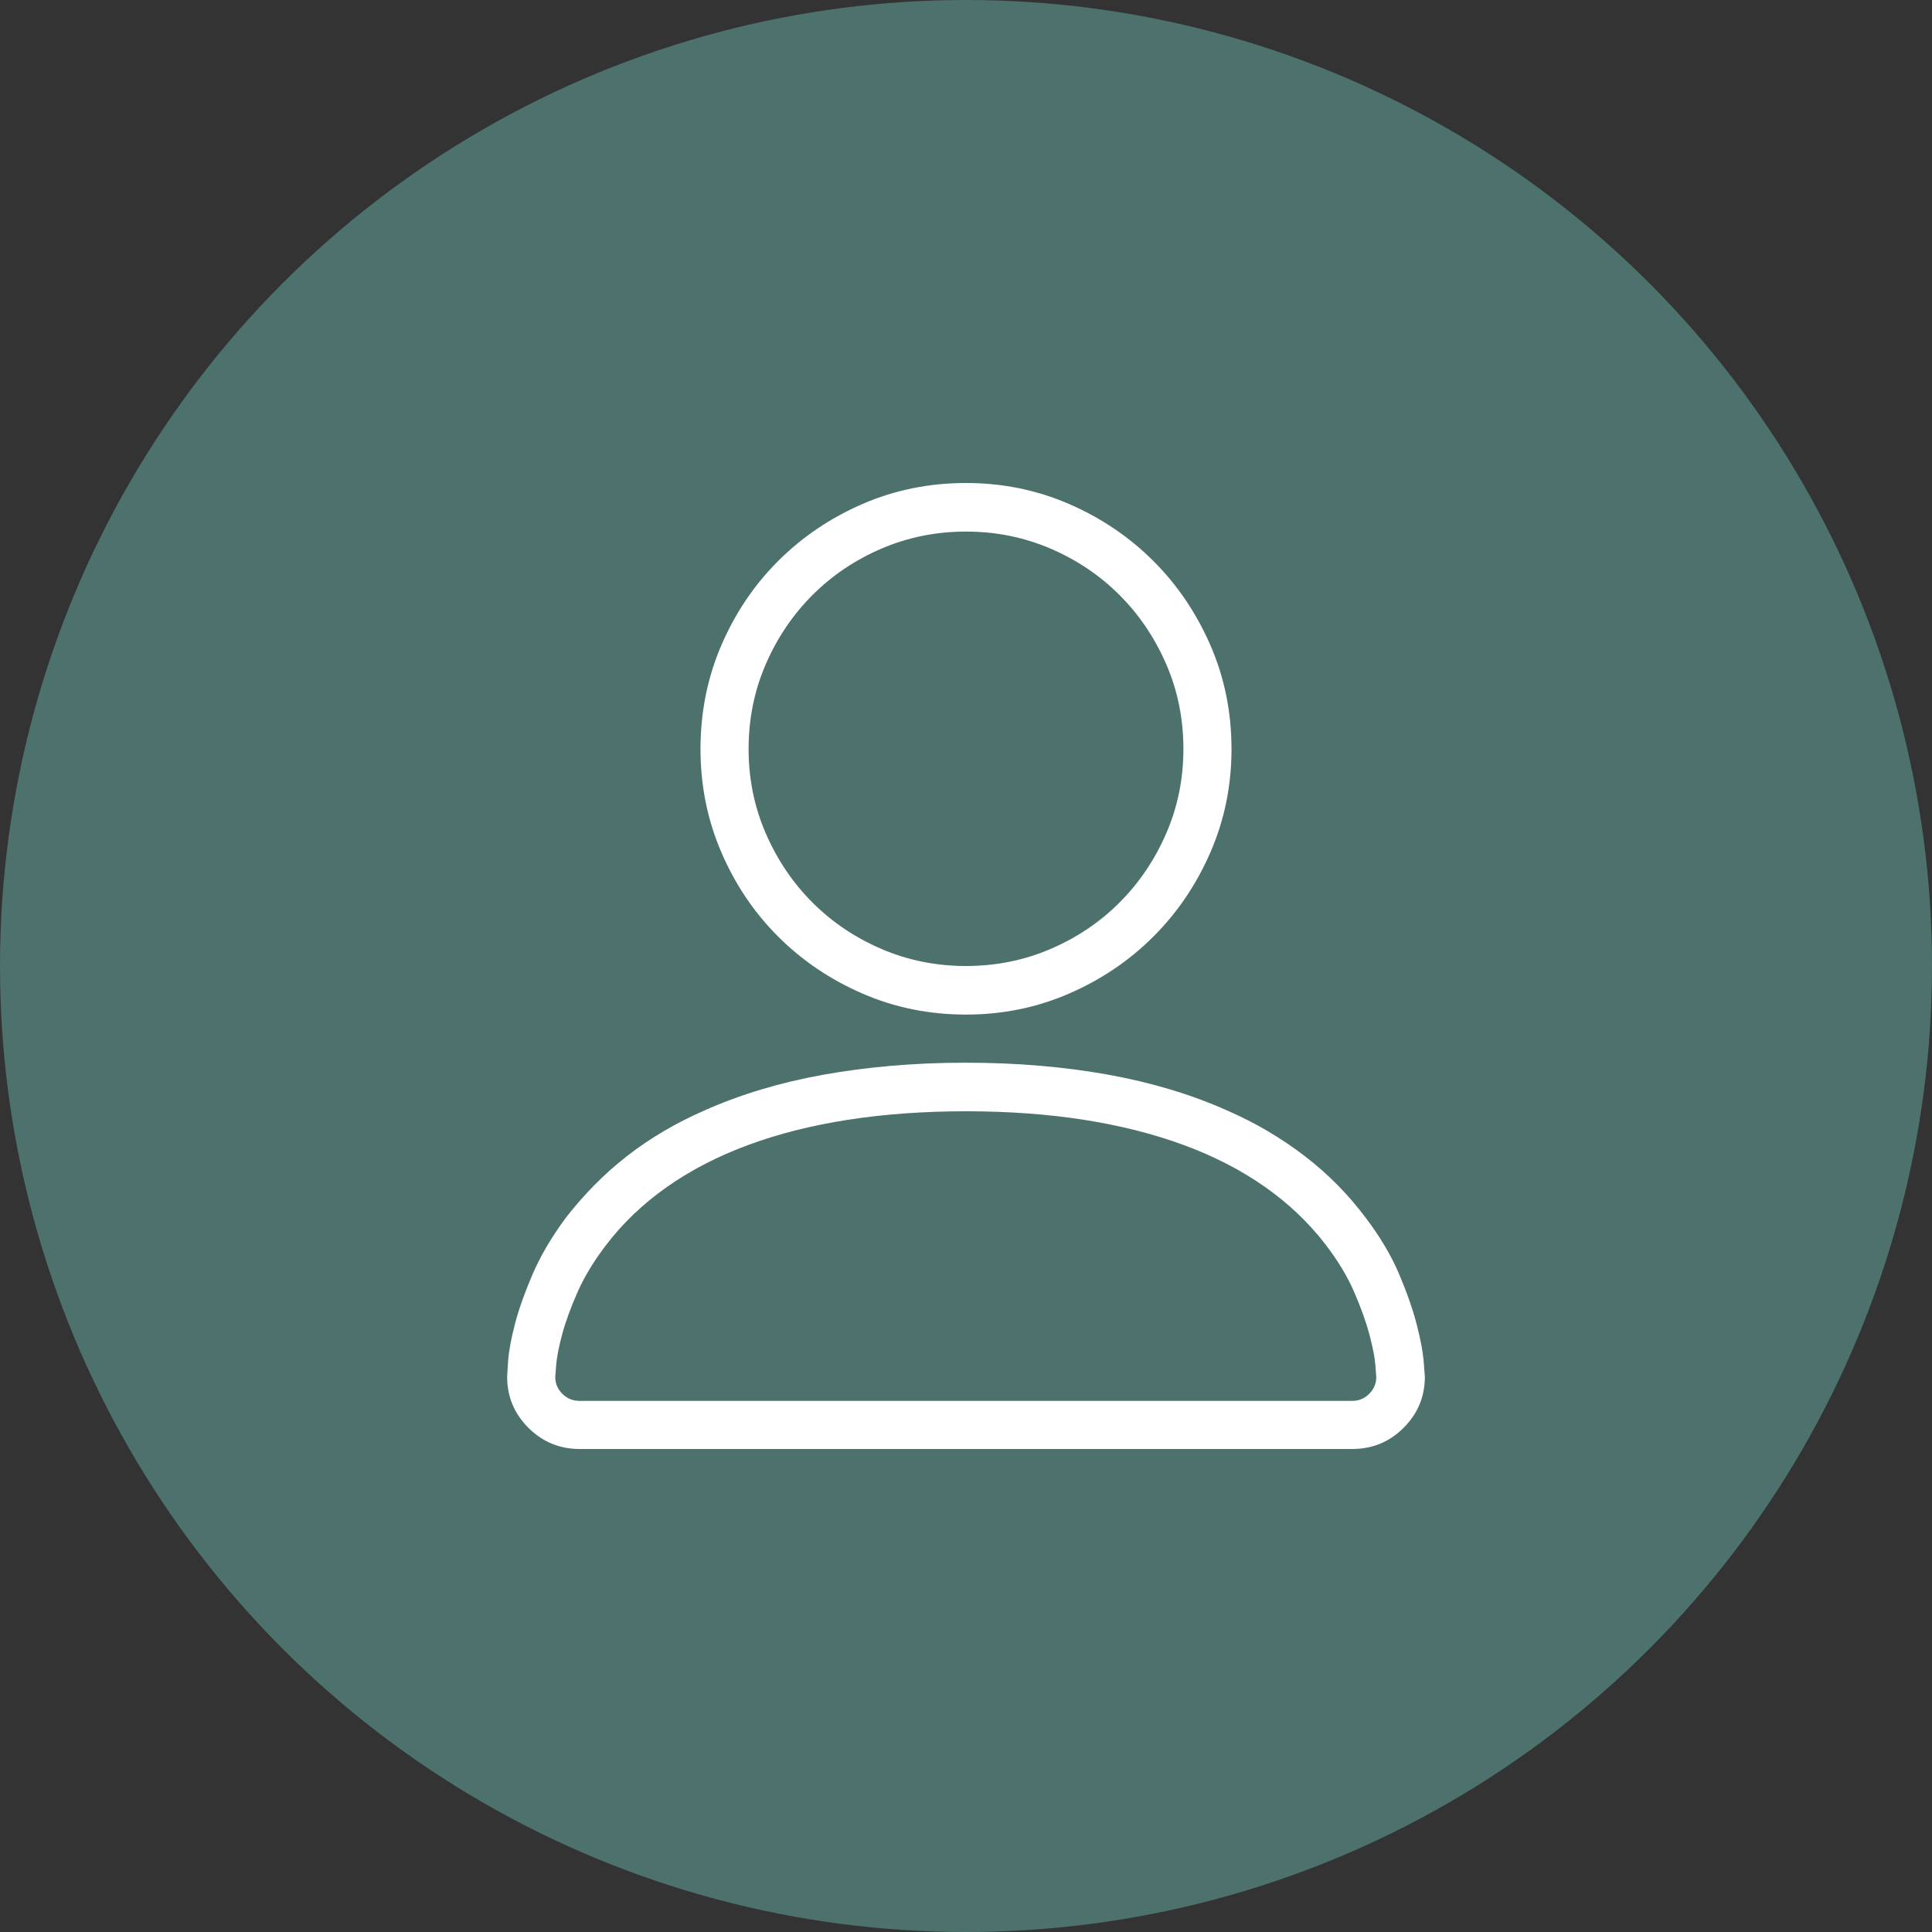 <?xml version="1.0" encoding="UTF-8"?>
<svg width="160px" height="160px" viewBox="0 0 160 160" version="1.1" xmlns="http://www.w3.org/2000/svg" xmlns:xlink="http://www.w3.org/1999/xlink">
    <rect x="0" y="0" width="160" height="160" fill="#333333" stroke="none"/>
    <!-- Generator: Sketch 55 (78076) - https://sketchapp.com -->
    <title>Group</title>
    <desc>Created with Sketch.</desc>
    <g id="Page-1" stroke="none" stroke-width="1" fill="none" fill-rule="evenodd">
        <g id="Group">
            <circle id="Oval" fill="#4D716D" cx="80" cy="80" r="80"></circle>
            <path d="M80,84.023 C76.954,84.023 74.096,83.444 71.428,82.285 C68.759,81.126 66.429,79.551 64.437,77.559 C62.445,75.566 60.876,73.236 59.731,70.566 C58.585,67.897 58.012,65.052 58.012,62.031 C58.012,58.984 58.585,56.126 59.731,53.457 C60.876,50.788 62.445,48.457 64.437,46.465 C66.429,44.473 68.759,42.897 71.428,41.738 C74.096,40.579 76.954,40 80,40 C83.02,40 85.865,40.579 88.533,41.738 C91.202,42.897 93.532,44.473 95.524,46.465 C97.516,48.457 99.091,50.788 100.25,53.457 C101.408,56.126 101.988,58.984 101.988,62.031 C101.988,65.052 101.408,67.897 100.25,70.566 C99.091,73.236 97.516,75.566 95.524,77.559 C93.532,79.551 91.202,81.126 88.533,82.285 C85.865,83.444 83.02,84.023 80,84.023 Z M80,44.023 C77.527,44.023 75.196,44.492 73.009,45.43 C70.822,46.367 68.915,47.65 67.288,49.277 C65.66,50.905 64.372,52.812 63.421,55 C62.471,57.188 61.996,59.531 61.996,62.031 C61.996,64.505 62.471,66.836 63.421,69.023 C64.372,71.211 65.66,73.118 67.288,74.746 C68.915,76.374 70.822,77.656 73.009,78.594 C75.196,79.531 77.527,80 80,80 C82.473,80 84.804,79.531 86.991,78.594 C89.178,77.656 91.085,76.374 92.712,74.746 C94.34,73.118 95.628,71.211 96.579,69.023 C97.529,66.836 98.004,64.505 98.004,62.031 C98.004,59.531 97.529,57.188 96.579,55 C95.628,52.812 94.34,50.905 92.712,49.277 C91.085,47.65 89.178,46.367 86.991,45.43 C84.804,44.492 82.473,44.023 80,44.023 Z M111.986,120 L48.014,120 C46.348,120 44.929,119.414 43.757,118.242 C42.586,117.07 42,115.664 42,114.023 C42,113.945 42.026,113.516 42.078,112.734 C42.13,111.953 42.312,110.951 42.625,109.727 C42.937,108.503 43.425,107.116 44.089,105.566 C44.753,104.017 45.684,102.435 46.882,100.82 C47.611,99.883 48.392,98.991 49.225,98.145 C50.058,97.298 50.95,96.504 51.9,95.762 C52.851,95.02 53.866,94.329 54.947,93.691 C56.027,93.053 57.166,92.474 58.364,91.953 C59.822,91.302 61.371,90.729 63.011,90.234 C64.652,89.74 66.376,89.329 68.186,89.004 C69.996,88.678 71.883,88.431 73.849,88.262 C75.815,88.092 77.865,88.008 80,88.008 C82.109,88.008 84.153,88.092 86.132,88.262 C88.11,88.431 89.998,88.678 91.794,89.004 C93.591,89.329 95.309,89.74 96.95,90.234 C98.59,90.729 100.139,91.302 101.597,91.953 C102.795,92.474 103.934,93.053 105.014,93.691 C106.095,94.329 107.117,95.02 108.08,95.762 C109.044,96.504 109.942,97.298 110.775,98.145 C111.608,98.991 112.376,99.883 113.079,100.82 C114.303,102.435 115.24,104.017 115.891,105.566 C116.542,107.116 117.024,108.503 117.336,109.727 C117.649,110.951 117.837,111.953 117.902,112.734 C117.967,113.516 118,113.945 118,114.023 C118,115.664 117.414,117.07 116.243,118.242 C115.071,119.414 113.652,120 111.986,120 Z M80,92.031 C76.511,92.031 73.257,92.266 70.236,92.734 C67.216,93.203 64.456,93.9 61.957,94.824 C59.457,95.749 57.225,96.901 55.259,98.281 C53.293,99.661 51.62,101.25 50.24,103.047 C49.199,104.401 48.392,105.729 47.819,107.031 C47.246,108.333 46.823,109.499 46.55,110.527 C46.276,111.556 46.114,112.389 46.062,113.027 C46.01,113.665 45.984,113.997 45.984,114.023 C45.984,114.57 46.179,115.039 46.569,115.43 C46.96,115.82 47.442,116.016 48.014,116.016 L111.986,116.016 C112.532,116.016 113.001,115.82 113.392,115.43 C113.782,115.039 113.977,114.57 113.977,114.023 C113.977,113.997 113.951,113.665 113.899,113.027 C113.847,112.389 113.684,111.556 113.411,110.527 C113.138,109.499 112.721,108.333 112.161,107.031 C111.602,105.729 110.801,104.401 109.76,103.047 C108.38,101.25 106.707,99.661 104.741,98.281 C102.775,96.901 100.536,95.749 98.024,94.824 C95.511,93.9 92.751,93.203 89.744,92.734 C86.737,92.266 83.489,92.031 80,92.031 Z" id="" fill="#FFFFFF" fill-rule="nonzero"></path>
        </g>
    </g>
</svg>